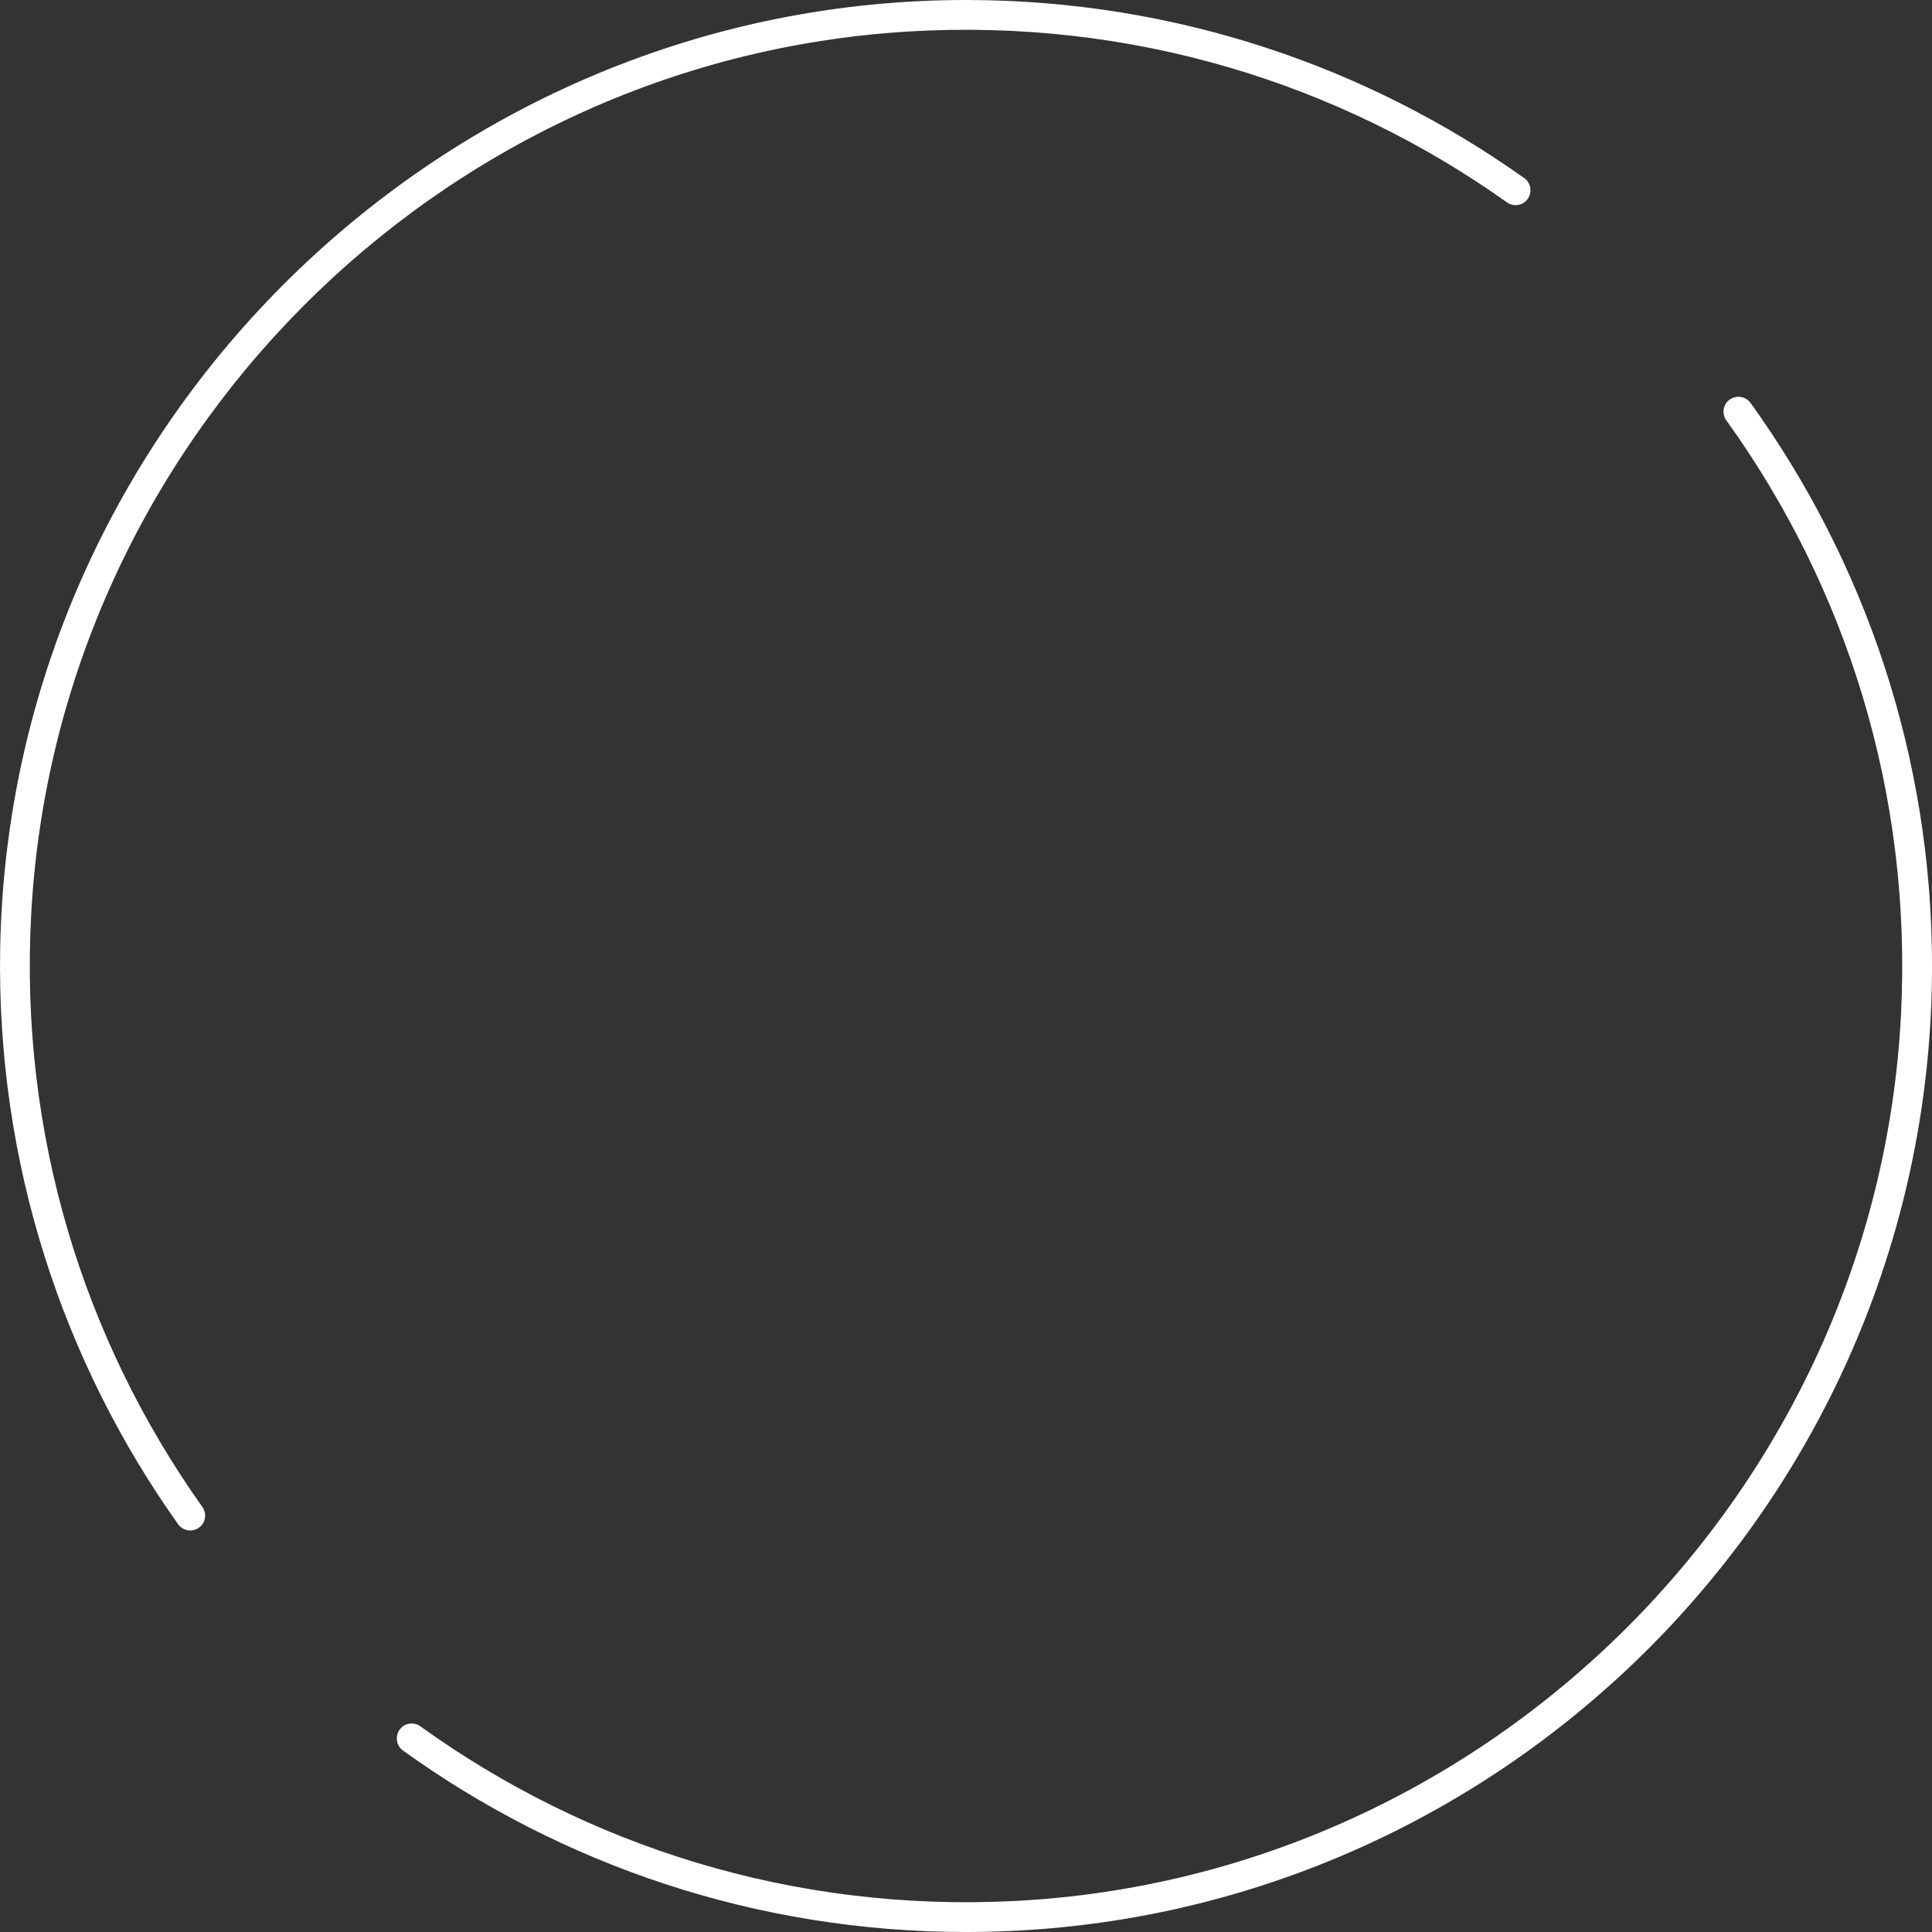 <svg version="1.1" id="图层_1" x="0px" y="0px" width="150.868px" height="150.869px" viewBox="0 0 150.868 150.869" enable-background="new 0 0 150.868 150.869" xml:space="preserve" xmlns="http://www.w3.org/2000/svg" xmlns:xlink="http://www.w3.org/1999/xlink" xmlns:xml="http://www.w3.org/XML/1998/namespace">
  <rect x="0" y="0" width="150.868" height="150.869" fill="#333333" stroke="none"/>
  <path fill="#FFFFFF" d="M15.685,119.169L15.685,119.169c-0.508,0.509-1.359,0.445-1.775-0.141
	c-9.004-12.67-14.2-28.225-13.896-44.985C0.754,33.088,34.658-0.1,75.62,0c16.158,0.04,31.137,5.188,43.408,13.909
	c0.586,0.416,0.648,1.268,0.141,1.775l0,0c-0.4,0.4-1.026,0.448-1.488,0.12C104.599,6.509,88.345,1.4,70.884,2.465
	C34.116,4.705,4.446,34.576,2.437,71.357c-0.943,17.281,4.156,33.36,13.368,46.324C16.133,118.143,16.085,118.769,15.685,119.169z
	 M134.922,31.329L134.922,31.329c-0.402,0.403-0.448,1.033-0.116,1.495c9.328,12.961,14.526,29.083,13.64,46.426
	c-1.899,37.155-32.037,67.295-69.193,69.195c-17.343,0.888-33.467-4.311-46.428-13.639c-0.462-0.333-1.093-0.287-1.495,0.116l0,0
	c-0.507,0.506-0.446,1.354,0.136,1.773c12.386,8.915,27.574,14.172,43.967,14.173c41.558,0.001,75.438-33.878,75.437-75.437
	c0-16.393-5.257-31.581-14.173-43.968C136.277,30.884,135.429,30.823,134.922,31.329z" class="color c1"/>
</svg>